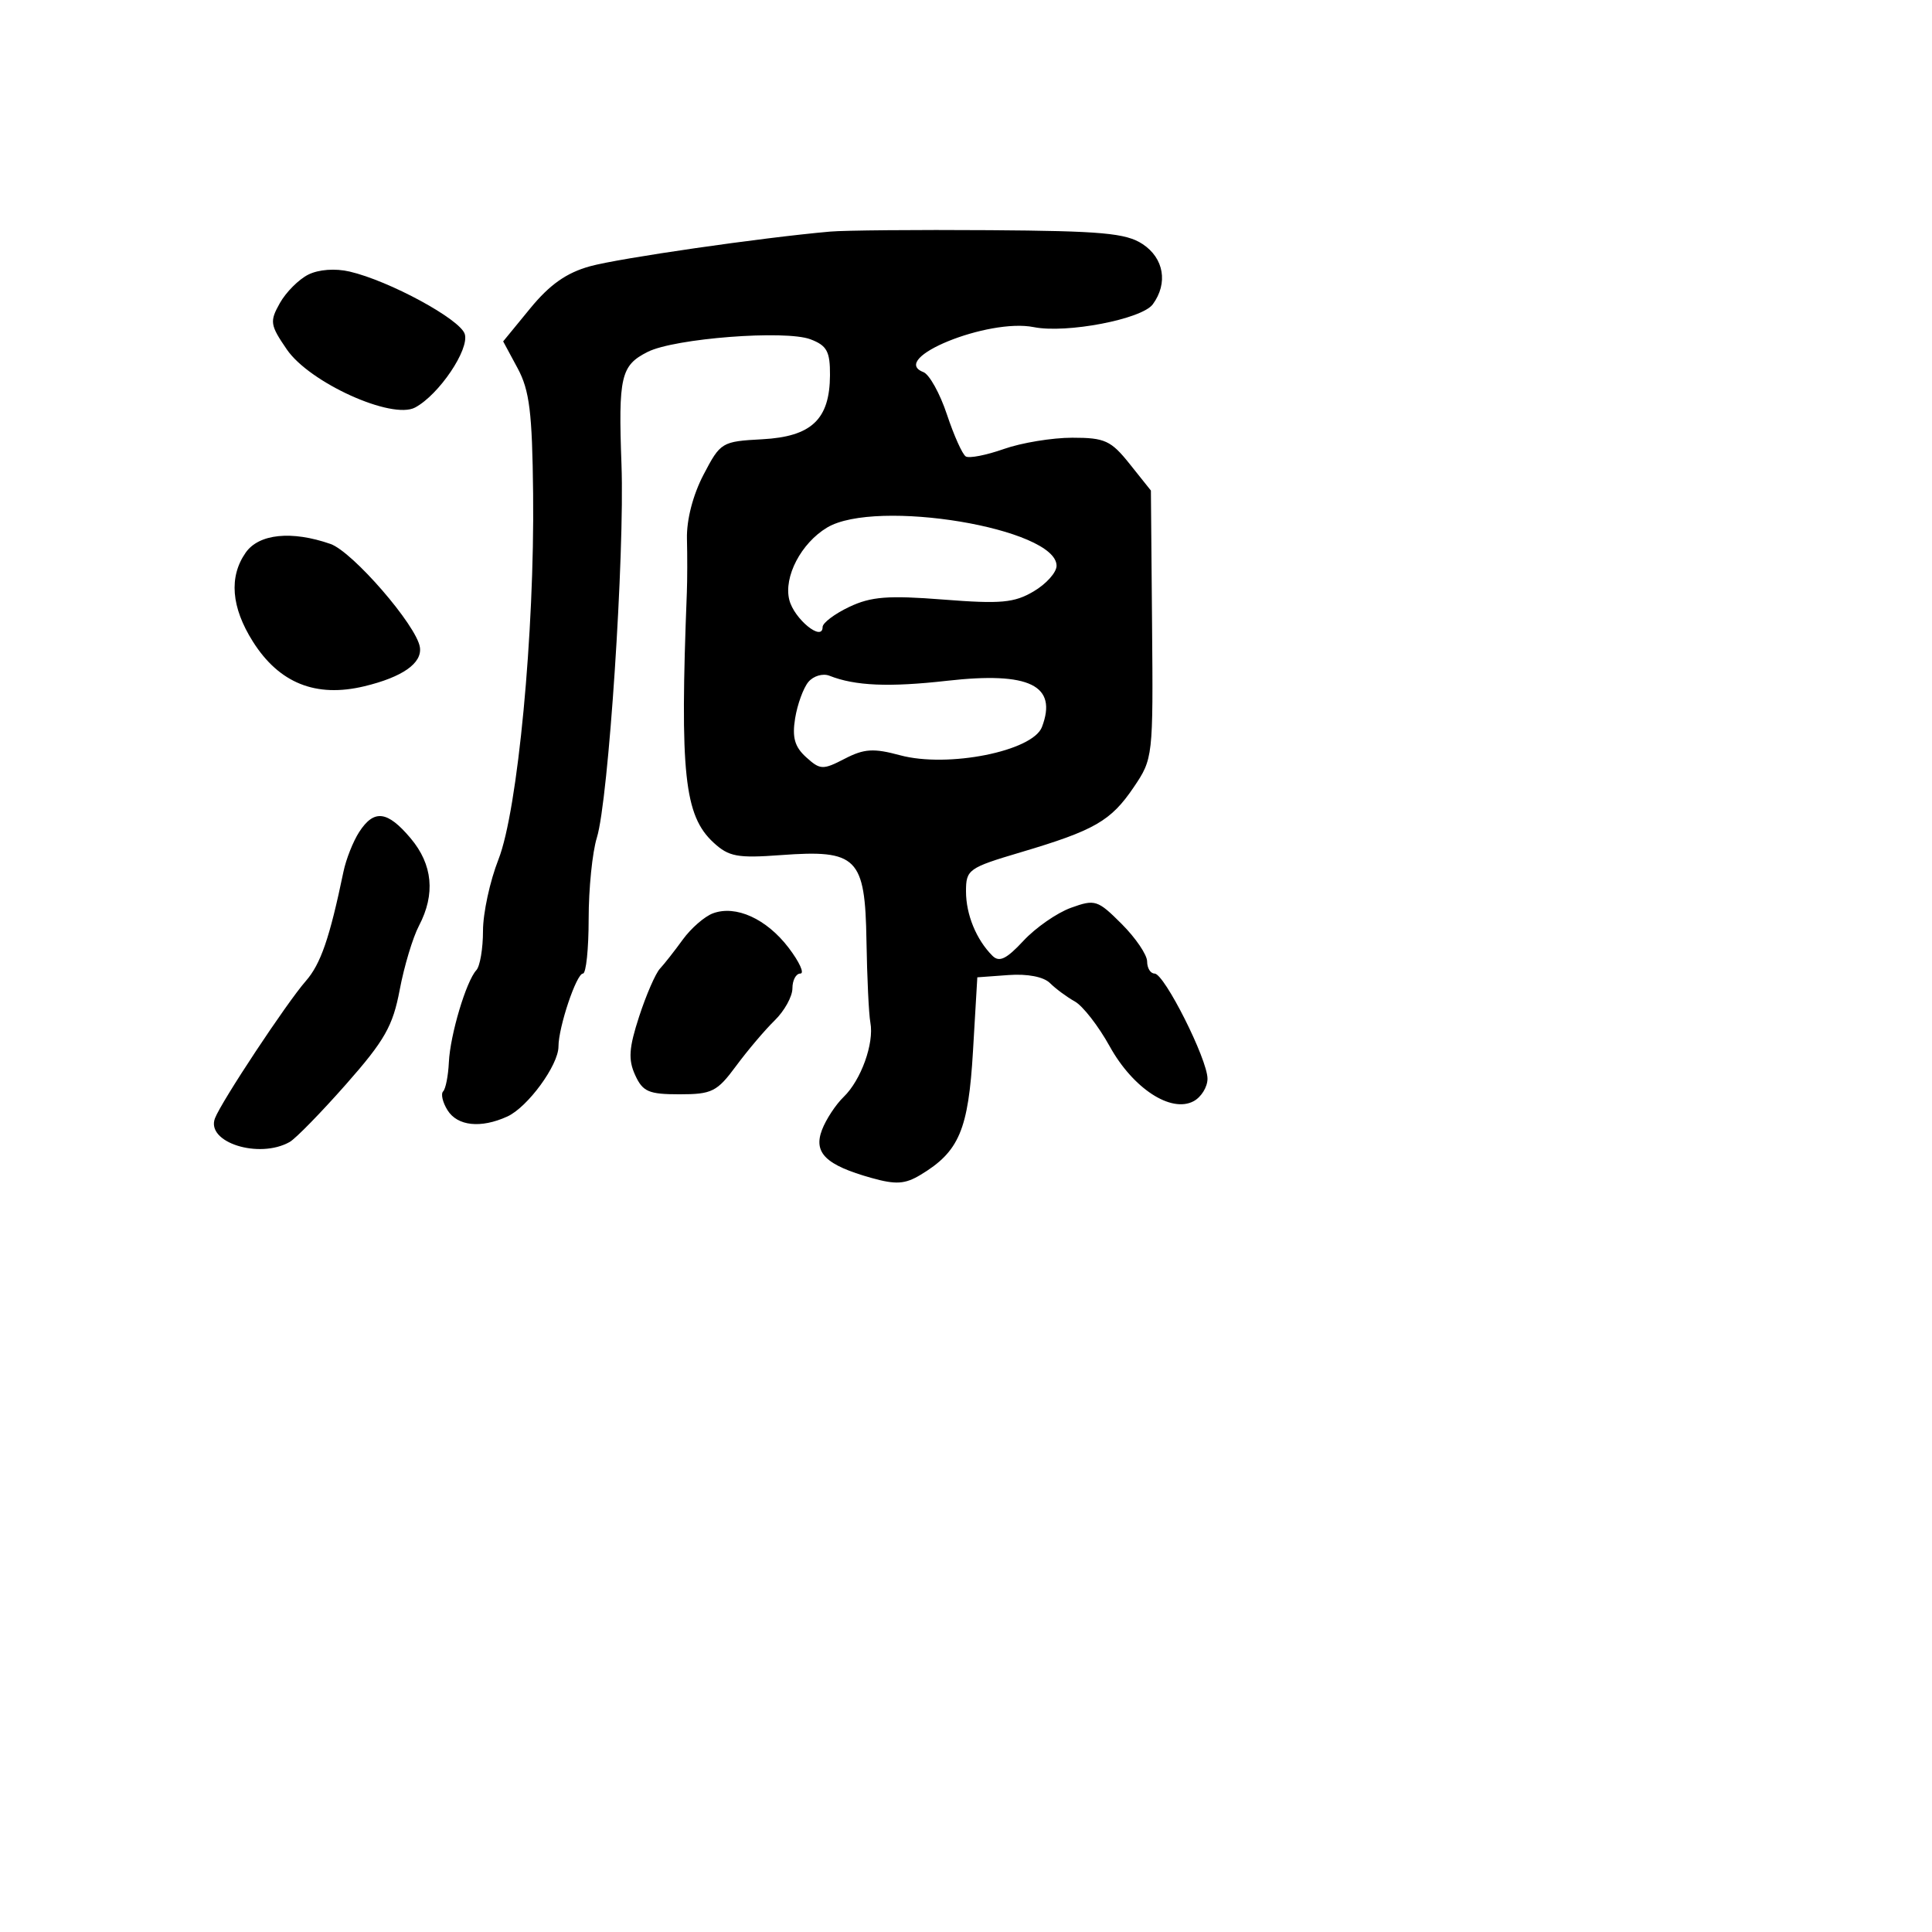 <svg xmlns="http://www.w3.org/2000/svg" width="256" height="256" viewBox="0 0 256 256" version="1.1">
	<path d="M 110 30.687 C 100.896 31.489, 82.050 34.211, 78.173 35.284 C 75.061 36.146, 72.839 37.711, 70.259 40.859 L 66.672 45.236 68.586 48.790 C 70.166 51.724, 70.525 54.628, 70.641 65.422 C 70.839 83.797, 68.601 107.401, 66.046 113.885 C 64.920 116.739, 64 120.992, 64 123.337 C 64 125.682, 63.604 128.027, 63.121 128.550 C 61.772 130.007, 59.650 137.116, 59.477 140.755 C 59.392 142.546, 59.052 144.282, 58.720 144.613 C 58.389 144.944, 58.649 146.067, 59.299 147.108 C 60.615 149.215, 63.716 149.542, 67.221 147.945 C 69.923 146.714, 74 141.137, 74 138.672 C 74 136.101, 76.381 129, 77.243 129 C 77.660 129, 78 125.735, 78 121.743 C 78 117.752, 78.489 112.915, 79.088 110.993 C 80.629 106.043, 82.784 73.394, 82.350 61.559 C 81.922 49.880, 82.261 48.422, 85.821 46.627 C 89.382 44.830, 104.070 43.696, 107.396 44.961 C 109.573 45.788, 109.996 46.569, 109.978 49.725 C 109.943 55.574, 107.534 57.852, 101.010 58.204 C 95.636 58.494, 95.471 58.593, 93.220 62.901 C 91.814 65.593, 90.961 68.893, 91.025 71.401 C 91.082 73.655, 91.075 76.850, 91.011 78.500 C 90.073 102.489, 90.668 108.070, 94.544 111.646 C 96.573 113.518, 97.715 113.730, 103.472 113.305 C 113.586 112.558, 114.633 113.607, 114.811 124.665 C 114.890 129.524, 115.123 134.400, 115.329 135.500 C 115.846 138.248, 114.094 143.122, 111.790 145.346 C 110.738 146.361, 109.445 148.329, 108.917 149.720 C 107.759 152.764, 109.430 154.387, 115.470 156.082 C 118.700 156.988, 119.913 156.912, 121.970 155.675 C 127.095 152.594, 128.313 149.721, 128.926 139.275 L 129.500 129.500 133.627 129.199 C 136.146 129.015, 138.289 129.430, 139.127 130.263 C 139.882 131.015, 141.366 132.112, 142.424 132.702 C 143.482 133.292, 145.557 135.963, 147.036 138.637 C 150.118 144.215, 155.165 147.517, 158.157 145.916 C 159.171 145.373, 160 144.033, 160 142.936 C 160 140.367, 154.279 129, 152.986 129 C 152.444 129, 152 128.280, 152 127.400 C 152 126.520, 150.486 124.286, 148.636 122.436 C 145.443 119.243, 145.100 119.133, 141.909 120.286 C 140.059 120.954, 137.226 122.922, 135.612 124.660 C 133.356 127.091, 132.405 127.548, 131.497 126.640 C 129.362 124.505, 128 121.181, 128 118.108 C 128 115.220, 128.323 114.989, 135.250 112.932 C 145.045 110.023, 147.192 108.787, 150.219 104.320 C 152.780 100.541, 152.806 100.311, 152.654 82.750 L 152.500 64.999 149.707 61.500 C 147.209 58.368, 146.406 58, 142.083 58 C 139.426 58, 135.347 58.672, 133.019 59.493 C 130.692 60.314, 128.419 60.759, 127.970 60.481 C 127.521 60.204, 126.397 57.700, 125.472 54.917 C 124.548 52.134, 123.144 49.609, 122.353 49.305 C 117.708 47.523, 130.932 42.136, 136.982 43.346 C 141.310 44.212, 151.303 42.295, 152.750 40.322 C 154.799 37.528, 154.231 34.197, 151.386 32.333 C 149.188 30.893, 145.964 30.601, 131.136 30.500 C 121.436 30.433, 111.925 30.517, 110 30.687 M 40.853 36.386 C 39.592 37.015, 37.895 38.714, 37.082 40.163 C 35.715 42.598, 35.785 43.063, 38.007 46.306 C 41.022 50.706, 51.932 55.642, 55.005 53.997 C 58.168 52.305, 62.227 46.291, 61.581 44.255 C 60.957 42.289, 51.582 37.207, 46.322 35.983 C 44.421 35.540, 42.224 35.702, 40.853 36.386 M 109.588 69.907 C 106.150 71.973, 103.819 76.432, 104.585 79.482 C 105.221 82.018, 109 85.099, 109 83.082 C 109 82.539, 110.587 81.341, 112.527 80.420 C 115.417 79.049, 117.670 78.873, 125 79.446 C 132.627 80.043, 134.391 79.882, 136.972 78.357 C 138.638 77.374, 140 75.849, 140 74.970 C 140 69.999, 116.067 66.015, 109.588 69.907 M 32.557 73.223 C 30.312 76.427, 30.637 80.465, 33.506 85.009 C 36.986 90.522, 41.850 92.475, 48.266 90.936 C 53.325 89.723, 55.954 87.879, 55.639 85.765 C 55.212 82.897, 46.732 73.102, 43.788 72.076 C 38.649 70.285, 34.304 70.728, 32.557 73.223 M 107.112 90.365 C 106.447 91.166, 105.659 93.329, 105.359 95.172 C 104.946 97.717, 105.297 98.959, 106.817 100.334 C 108.684 102.024, 109.027 102.037, 111.925 100.539 C 114.508 99.203, 115.748 99.125, 119.266 100.075 C 125.583 101.782, 136.845 99.539, 138.064 96.331 C 140.165 90.805, 136.408 88.973, 125.500 90.206 C 117.807 91.076, 113.297 90.883, 109.910 89.540 C 109.036 89.193, 107.777 89.564, 107.112 90.365 M 47.591 110.250 C 46.790 111.487, 45.855 113.850, 45.511 115.500 C 43.678 124.312, 42.497 127.739, 40.514 130 C 37.988 132.882, 29.340 145.949, 28.485 148.178 C 27.260 151.370, 34.324 153.610, 38.383 151.318 C 39.180 150.868, 42.546 147.422, 45.863 143.661 C 50.971 137.870, 52.059 135.955, 52.962 131.161 C 53.548 128.047, 54.697 124.226, 55.514 122.669 C 57.713 118.480, 57.340 114.557, 54.411 111.077 C 51.334 107.420, 49.560 107.205, 47.591 110.250 M 94.472 121.021 C 93.363 121.431, 91.565 122.994, 90.477 124.494 C 89.390 125.994, 88.023 127.734, 87.440 128.361 C 86.858 128.987, 85.619 131.838, 84.687 134.697 C 83.331 138.859, 83.226 140.401, 84.158 142.447 C 85.166 144.660, 85.950 145, 90.042 145 C 94.338 145, 95.012 144.662, 97.533 141.250 C 99.057 139.188, 101.361 136.469, 102.652 135.210 C 103.943 133.950, 105 132.037, 105 130.960 C 105 129.882, 105.473 129, 106.051 129 C 106.629 129, 105.927 127.460, 104.491 125.577 C 101.569 121.746, 97.507 119.898, 94.472 121.021" stroke="none" fill="black" fill-rule="evenodd"/>
</svg>